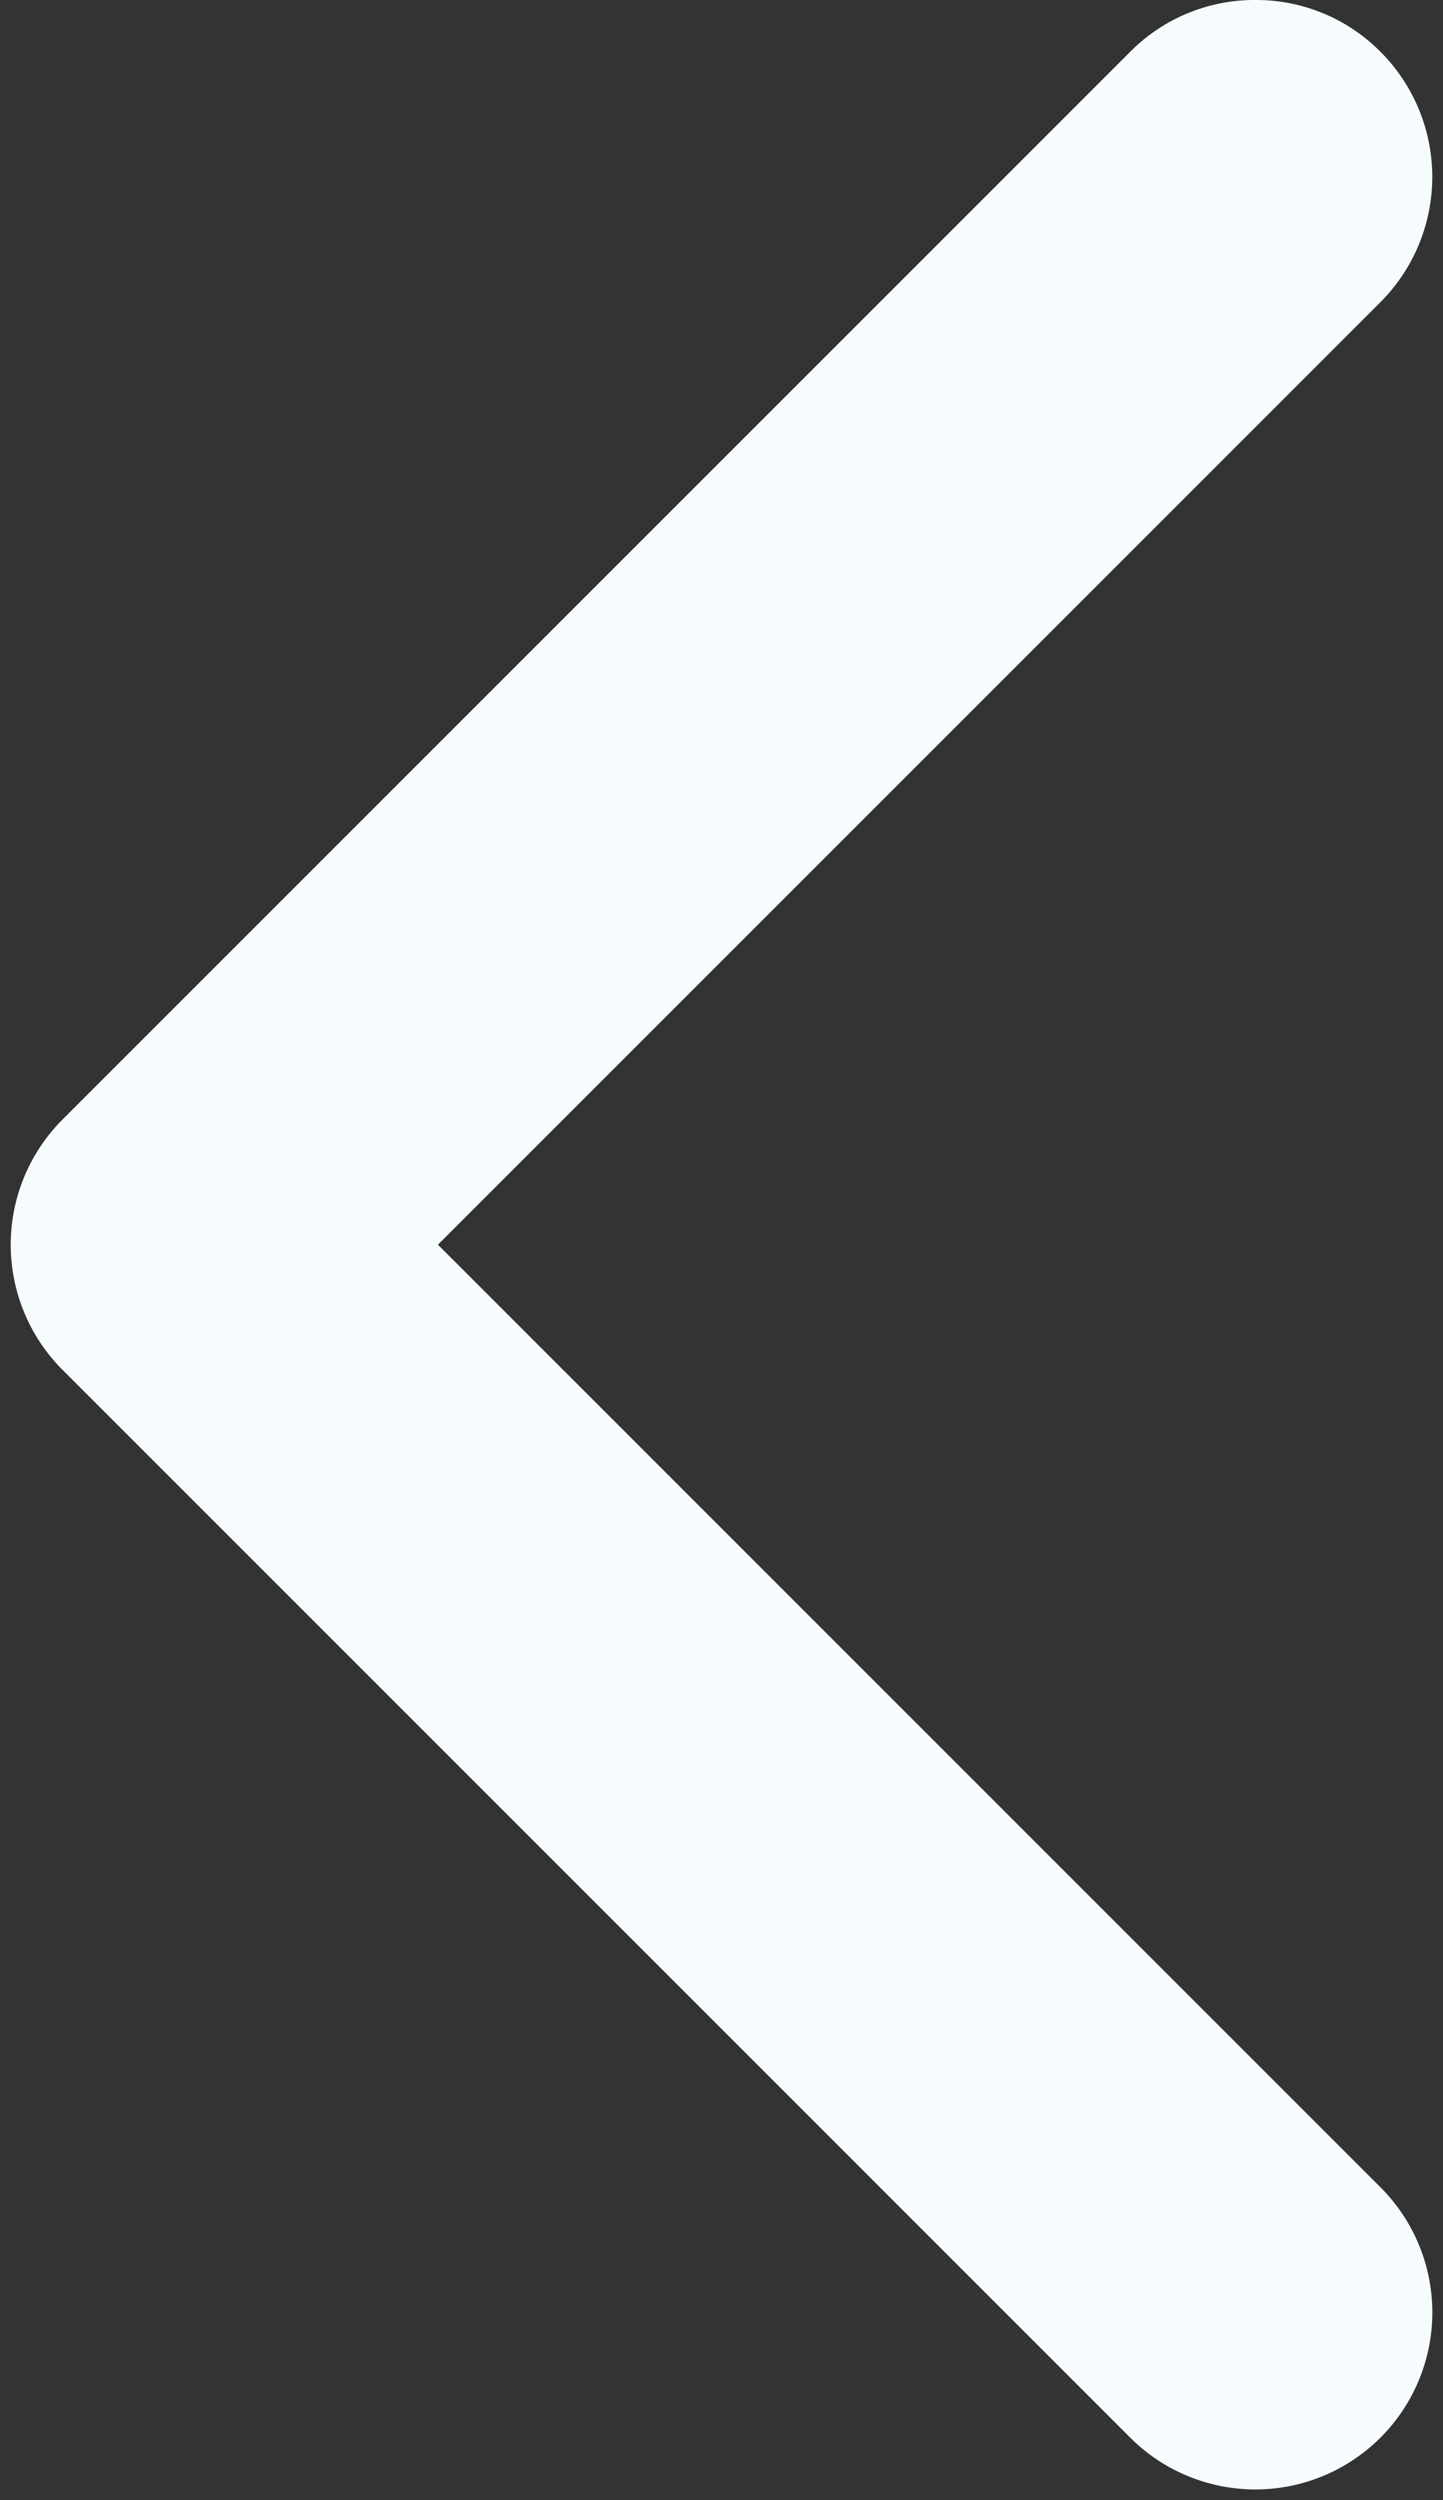 <svg xmlns="http://www.w3.org/2000/svg" viewBox="0 0 7.536 13.056">
  <rect x="0" y="0" width="7.536" height="13.056" fill="#333333" stroke="none"/>
  <defs>
    <style>
      .cls-1 {
        fill: #f6fbfe;
        stroke: #f6fbfe;
      }
    </style>
  </defs>
  <g id="Group_9" data-name="Group 9" transform="translate(6.98 12.5) rotate(180)">
    <path id="Path_12" data-name="Path 12" class="cls-1" d="M.724,11.876a.414.414,0,0,1-.3.124.414.414,0,0,1-.3-.124.425.425,0,0,1,0-.6L5.4,6,.124.724a.424.424,0,0,1,.6-.6L6.3,5.7a.425.425,0,0,1,0,.6Z"/>
  </g>
</svg>

